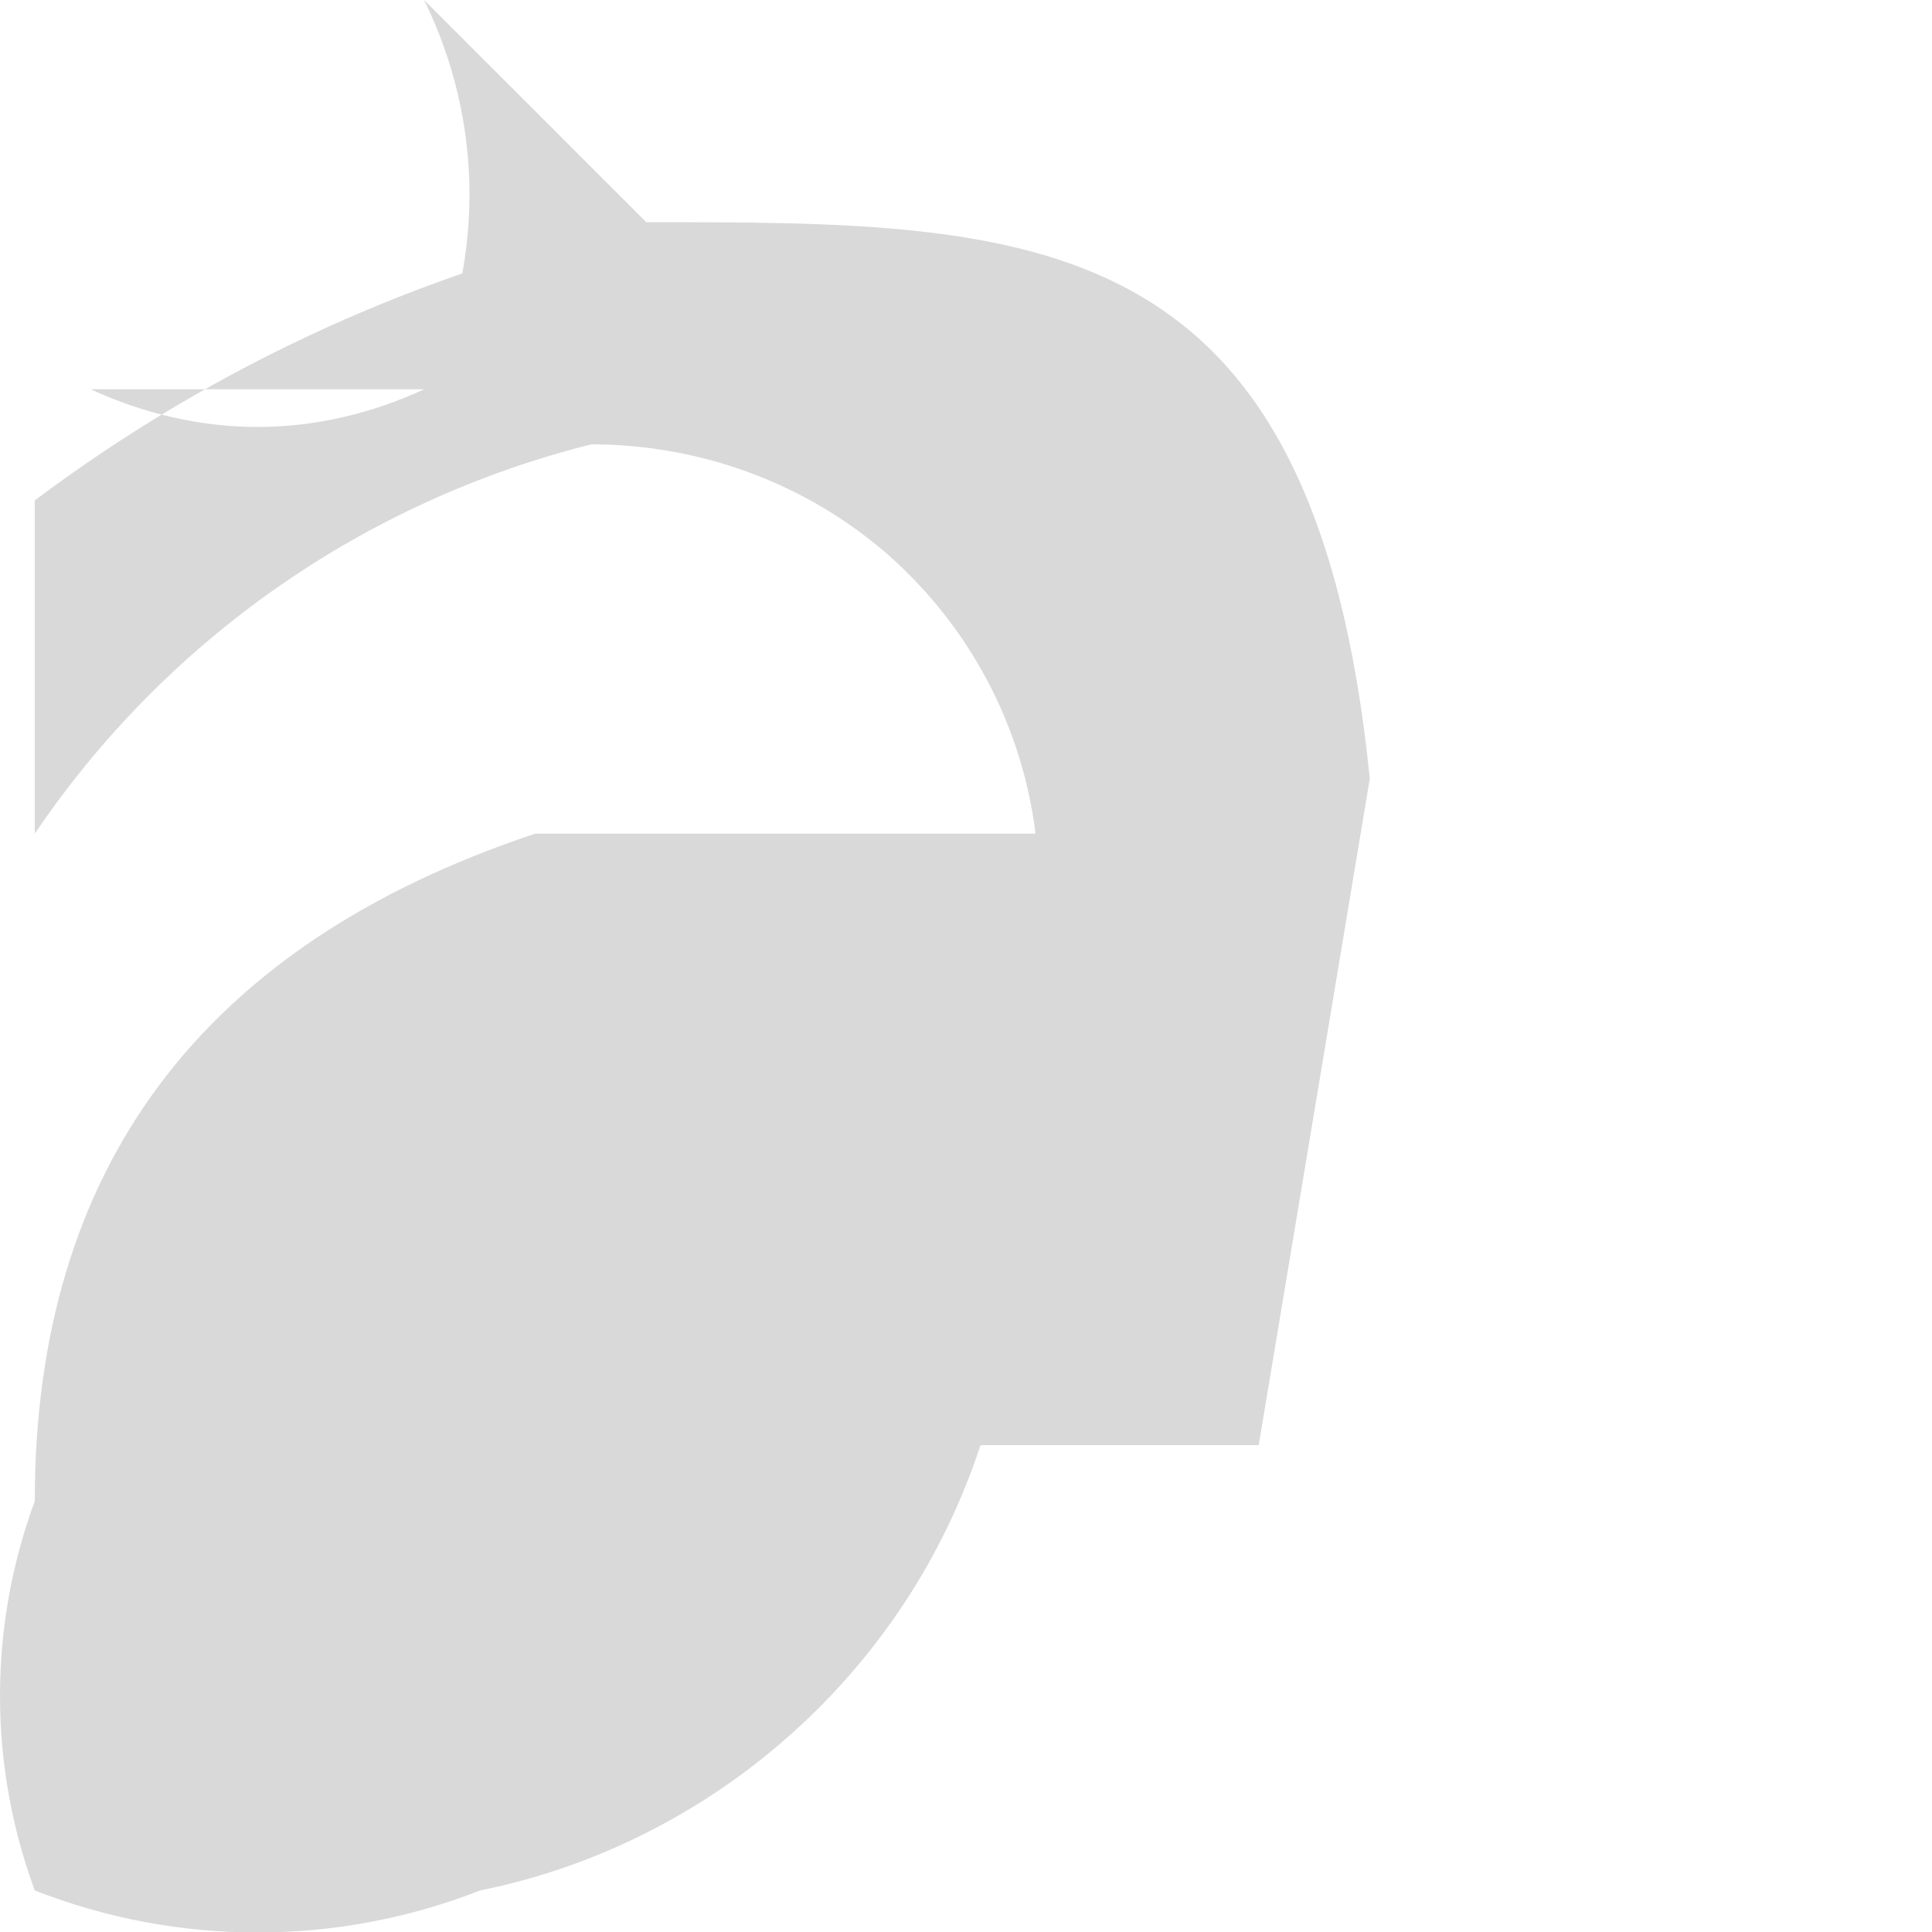 <svg width="2" height="2" viewBox="0 0 2 2" fill="none" xmlns="http://www.w3.org/2000/svg">
<path d="M1.303 1.496H1.015C0.977 1.612 0.909 1.715 0.818 1.796C0.727 1.877 0.616 1.933 0.497 1.957C0.349 2.015 0.184 2.015 0.036 1.957C-0.012 1.827 -0.012 1.684 0.036 1.554C0.036 1.209 0.209 0.978 0.554 0.863H1.072C1.058 0.751 1.004 0.649 0.919 0.574C0.834 0.5 0.725 0.46 0.612 0.46C0.377 0.519 0.172 0.662 0.036 0.863V0.518C0.224 0.377 0.44 0.279 0.669 0.23C1.072 0.23 1.36 0.23 1.418 0.806L1.303 1.496ZM0.842 0.403H0.382H0.094C0.148 0.428 0.207 0.442 0.267 0.442C0.326 0.442 0.385 0.428 0.439 0.403C0.47 0.34 0.486 0.271 0.486 0.201C0.486 0.132 0.47 0.063 0.439 0L0.842 0.403Z" fill="#D9D9D9"/>
</svg>
